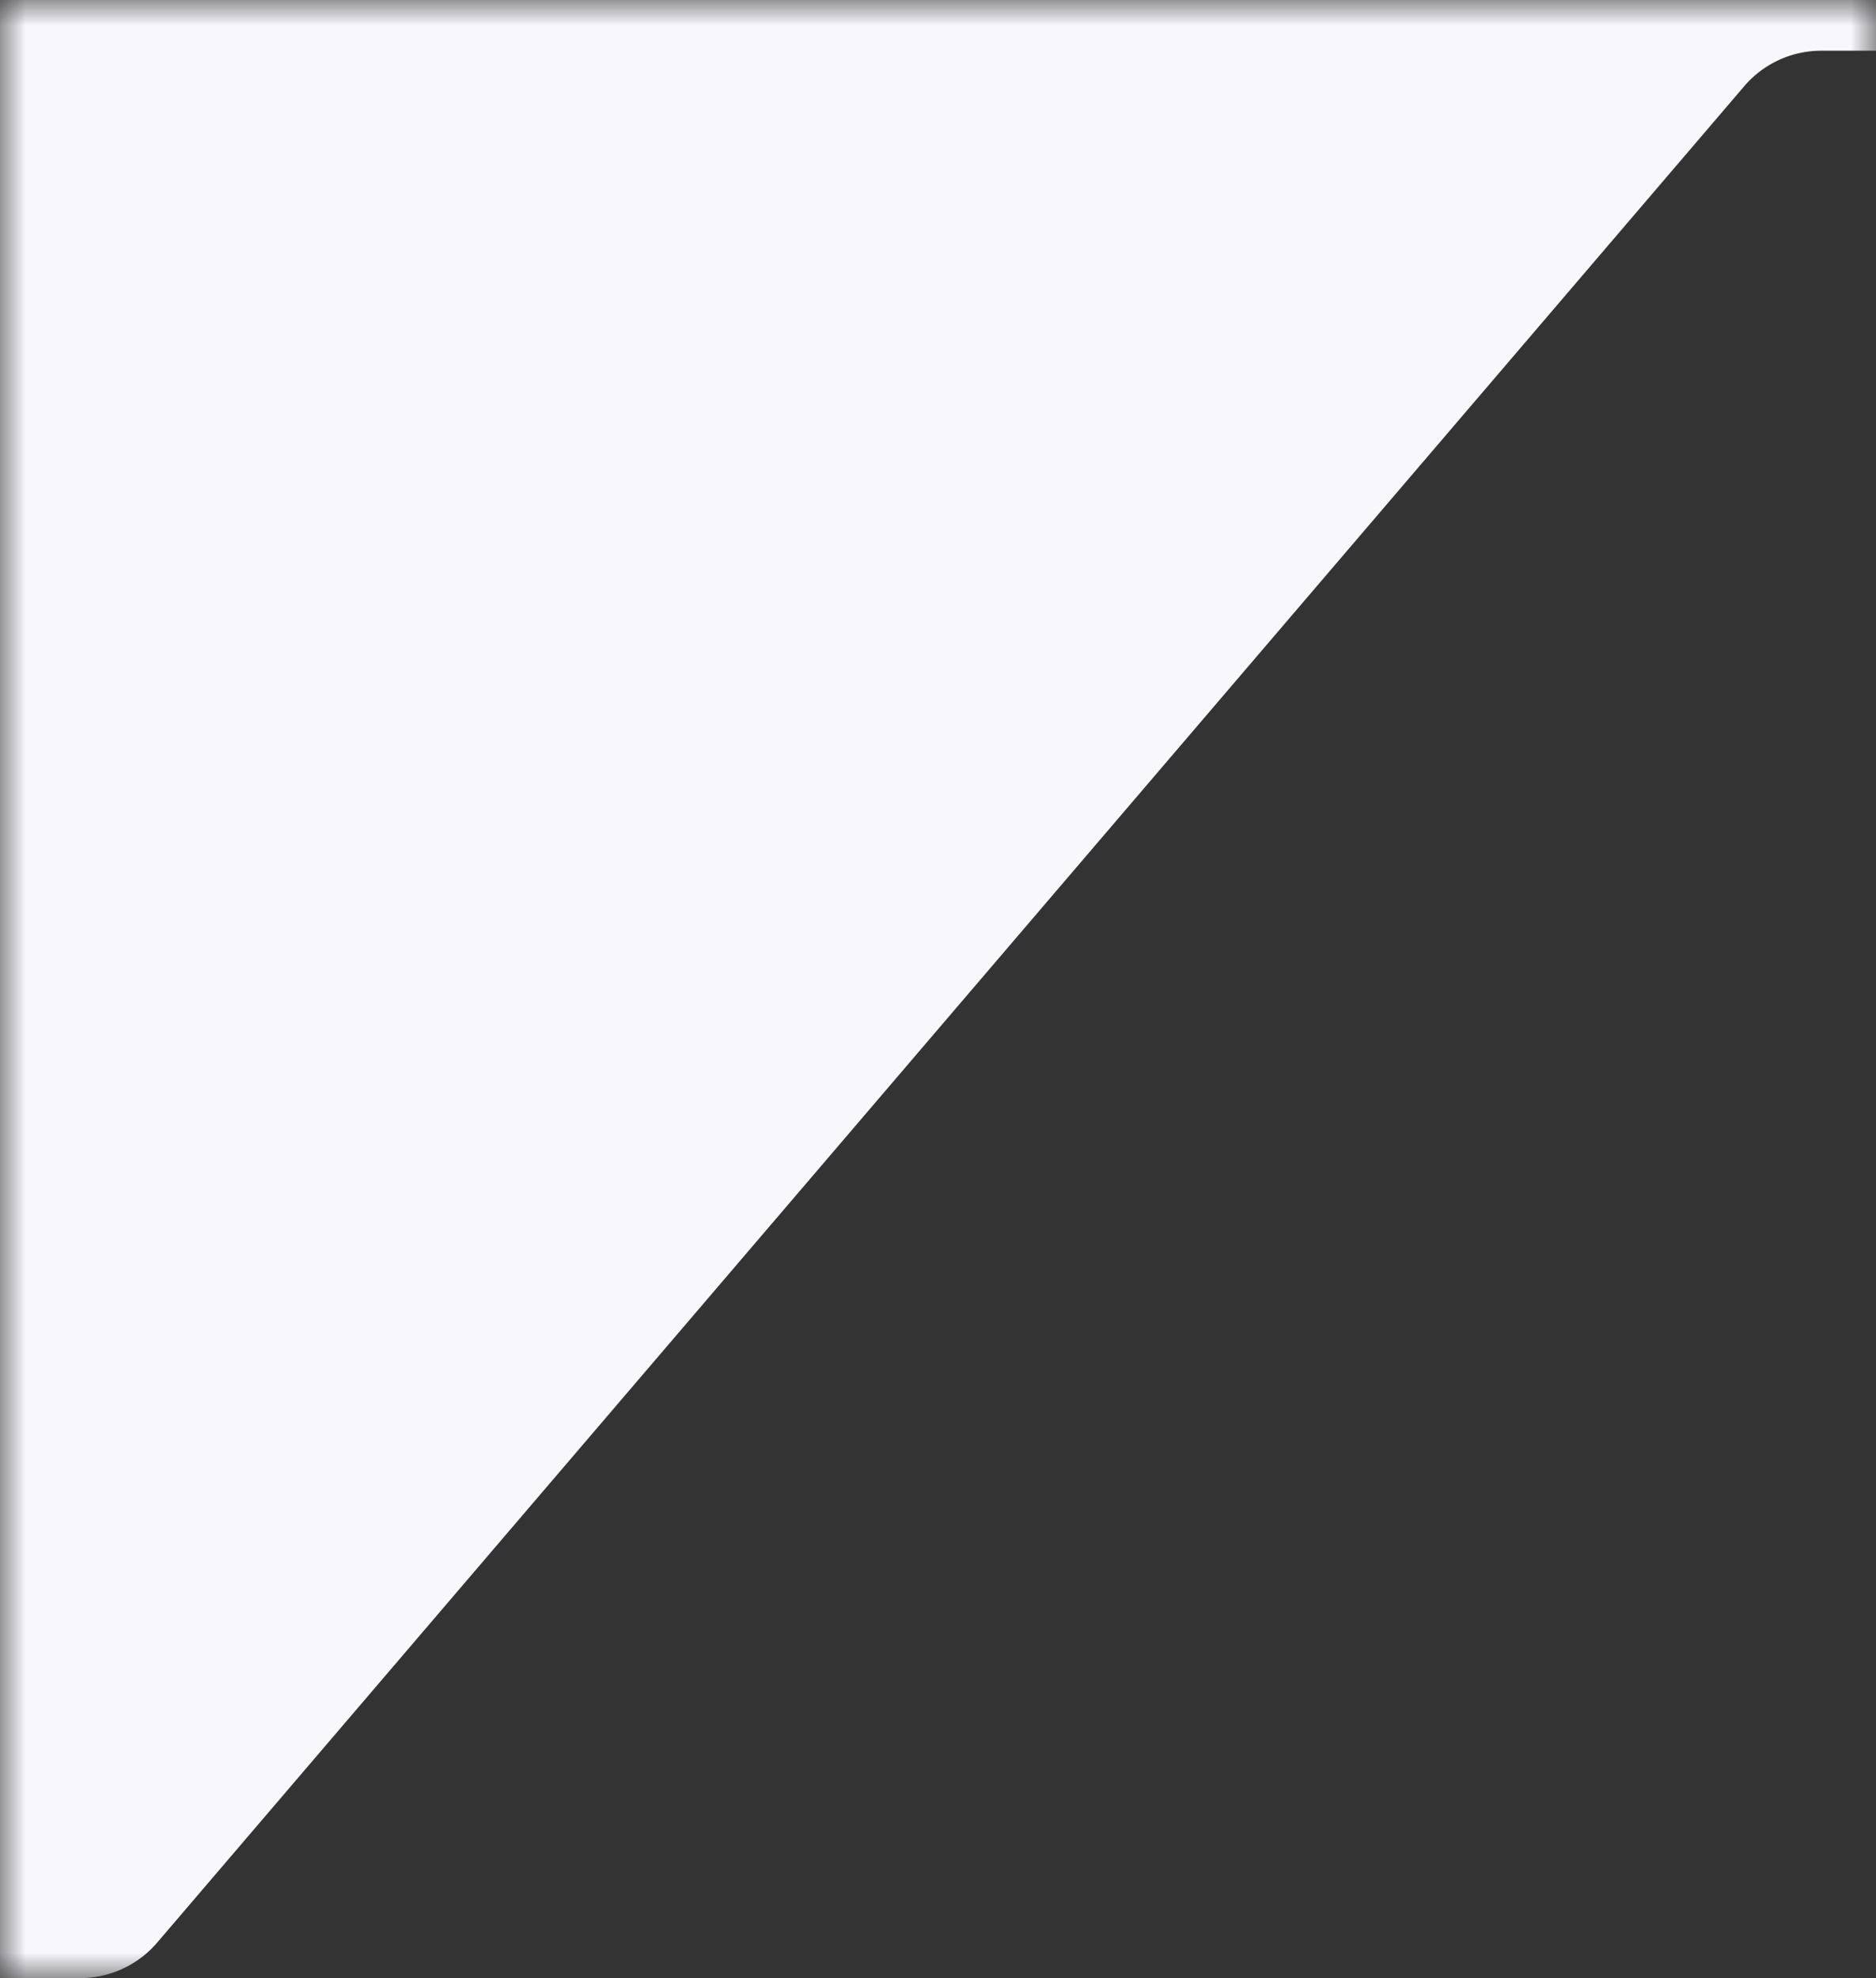 <svg xmlns="http://www.w3.org/2000/svg" width="37" height="39" fill="none" viewBox="0 0 37 39"><rect x="0" y="0" width="37" height="39" fill="#333333" stroke="none"/><mask id="a" width="37" height="39" x="0" y="0" maskUnits="userSpaceOnUse" style="mask-type:alpha"><path fill="#D9D9D9" d="M0 0h37v39H0z"/></mask><g mask="url(#a)"><path fill="#F7F7FC" d="M-432-291a2 2 0 0 1 2-2H82a2 2 0 0 1 2 2V-1a2 2 0 0 1-2 2H35.921a2 2 0 0 0-1.52.7L3.1 38.3a2 2 0 0 1-1.52.7H-430a2 2 0 0 1-2-2z"/></g></svg>